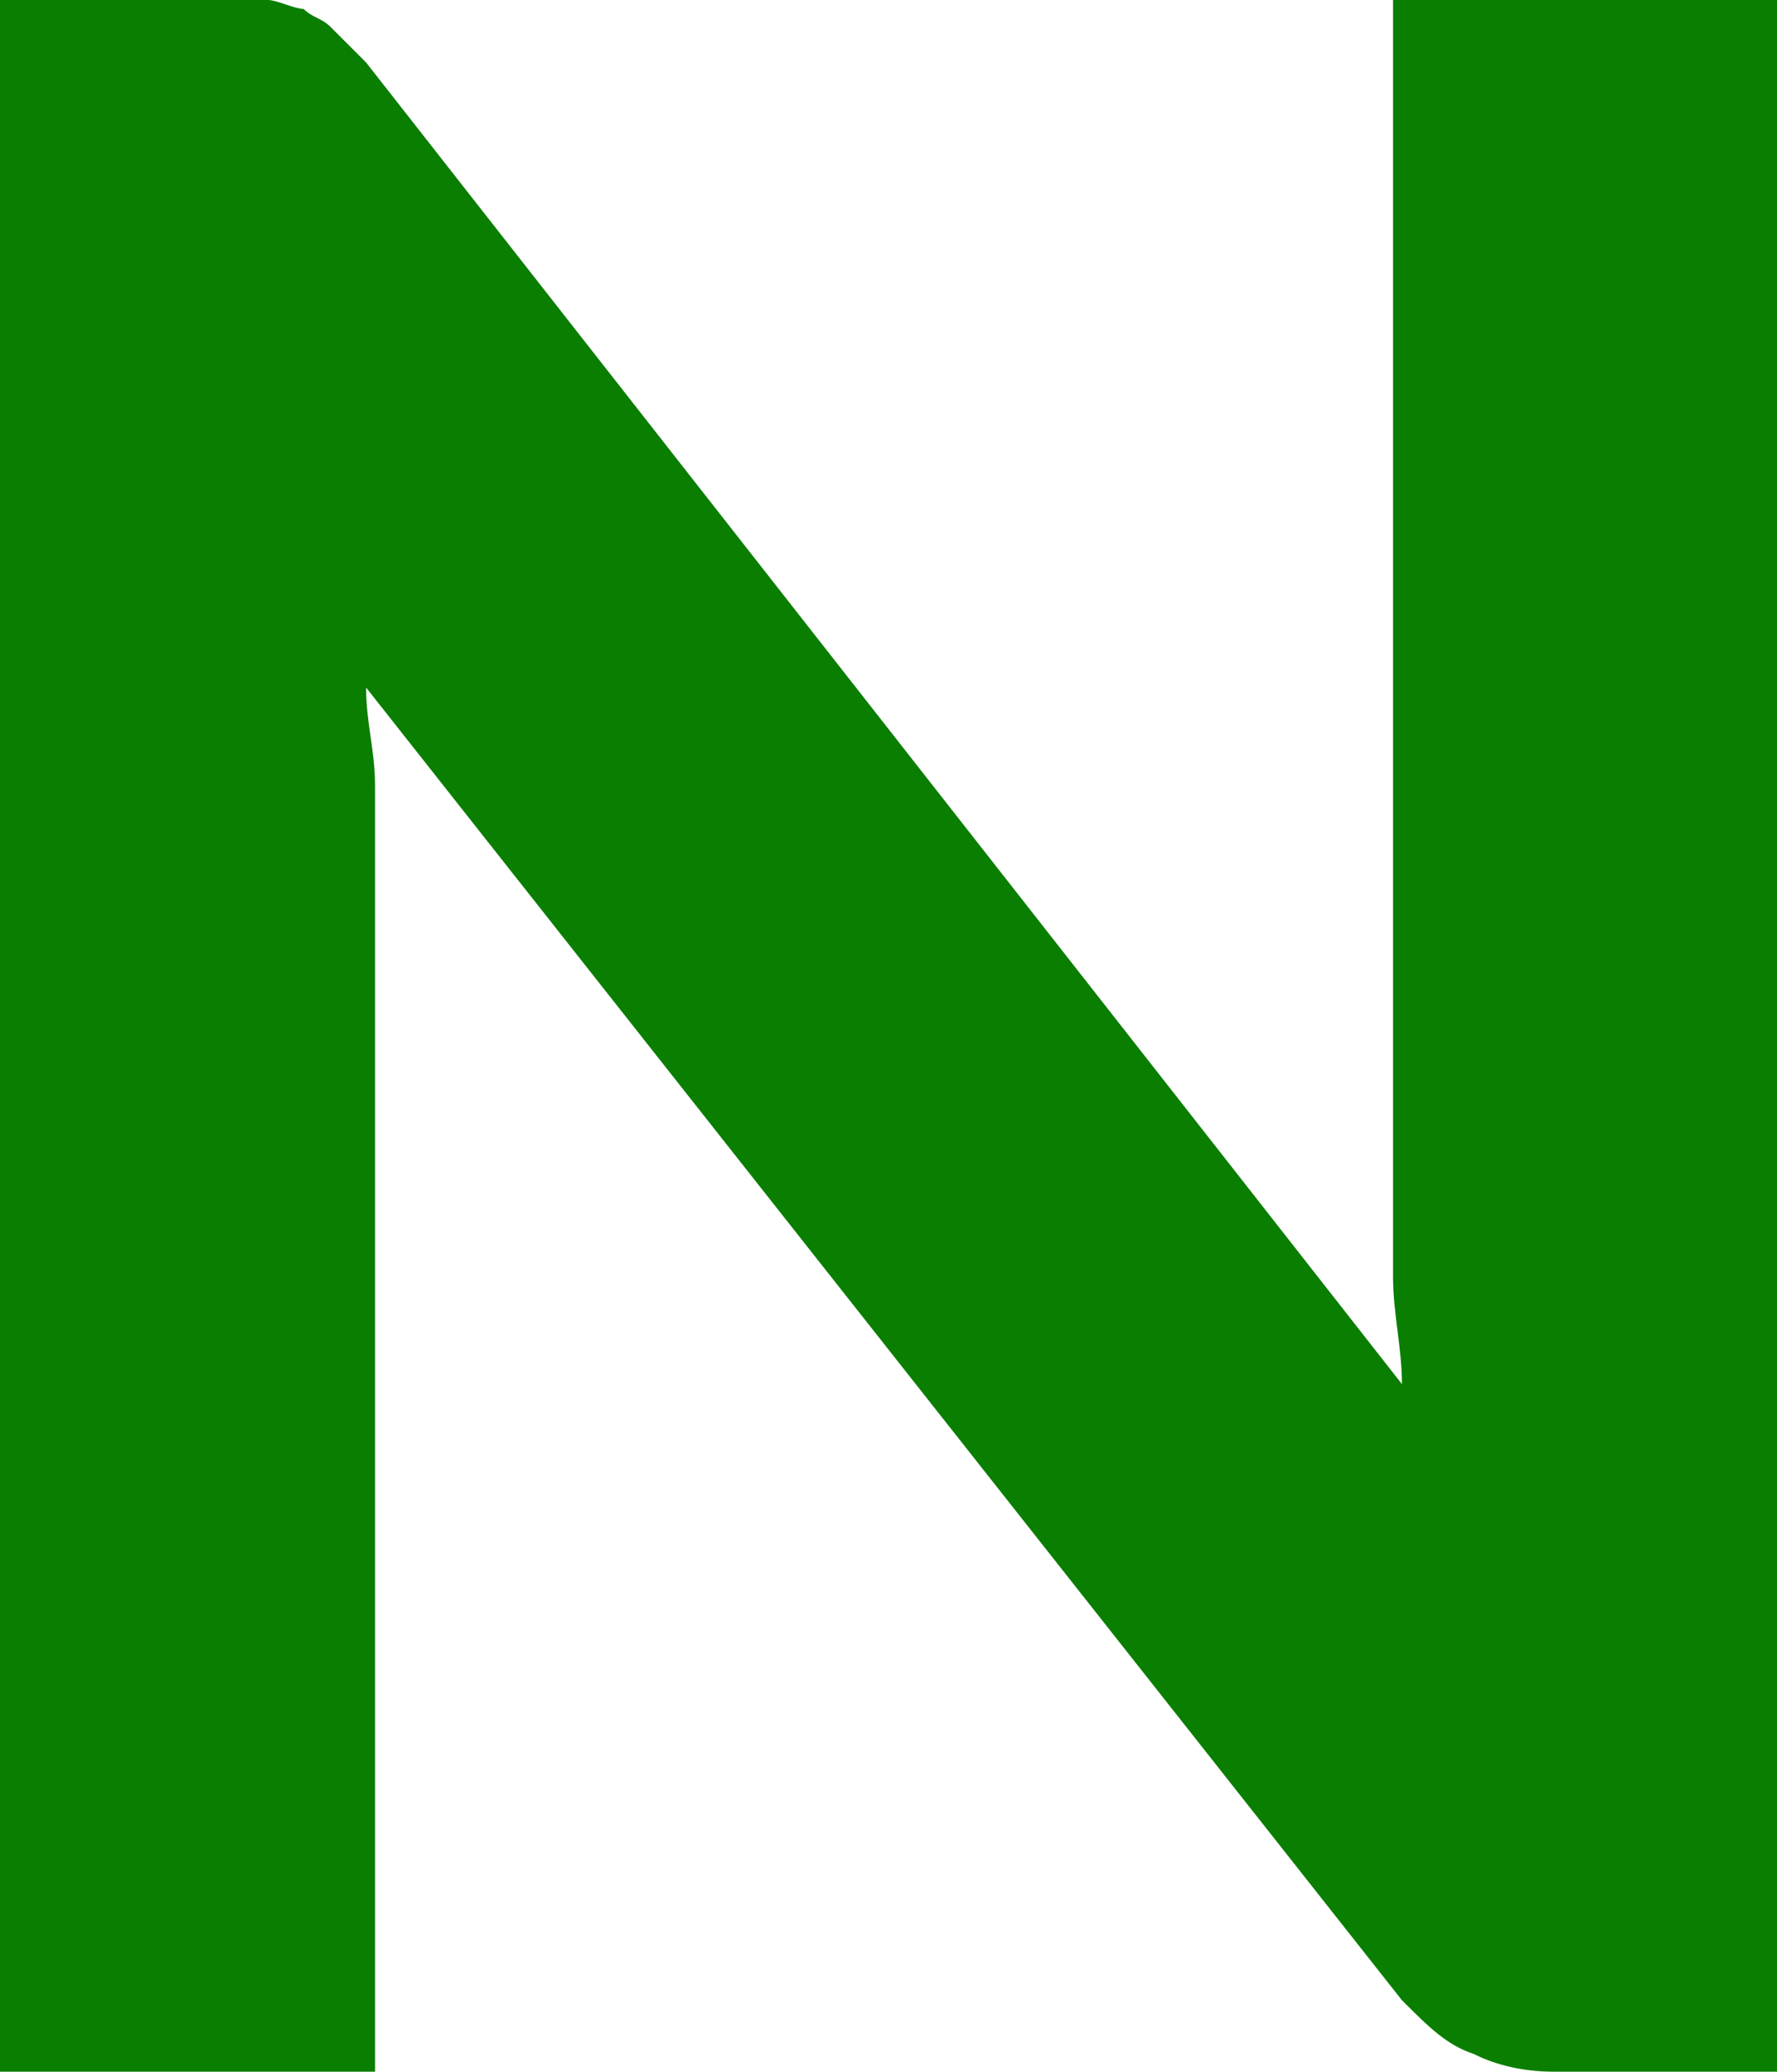 <?xml version="1.0" encoding="utf-8"?>
<!-- Generator: Adobe Illustrator 27.2.0, SVG Export Plug-In . SVG Version: 6.00 Build 0)  -->
<svg version="1.1" id="Layer_1" xmlns="http://www.w3.org/2000/svg" xmlns:xlink="http://www.w3.org/1999/xlink" x="0px" y="0px"
	 viewBox="0 0 19.9 23.2" style="enable-background:new 0 0 19.9 23.2;" xml:space="preserve">
<style type="text/css">
	.st0{enable-background:new    ;}
	.st1{fill:#0A7E01;}
</style>
<g id="Group_1748" transform="translate(-1563.594 -407.719)">
	<g id="Group_1272" transform="translate(1359.594 31.719)">
		<g class="st0">
			<path class="st1" d="M223.9,376v23.2h-2.5c-0.4,0-0.7-0.1-0.9-0.2c-0.3-0.1-0.5-0.3-0.8-0.6l-11.6-14.7c0,0.4,0.1,0.7,0.1,1.1
				s0,0.7,0,1v13.4H204V376h2.5c0.2,0,0.4,0,0.5,0s0.3,0.1,0.4,0.1c0.1,0.1,0.2,0.1,0.3,0.2s0.2,0.2,0.4,0.4l11.6,14.8
				c0-0.4-0.1-0.8-0.1-1.2c0-0.4,0-0.7,0-1.1V376H223.9z"/>
		</g>
	</g>
</g>
</svg>
